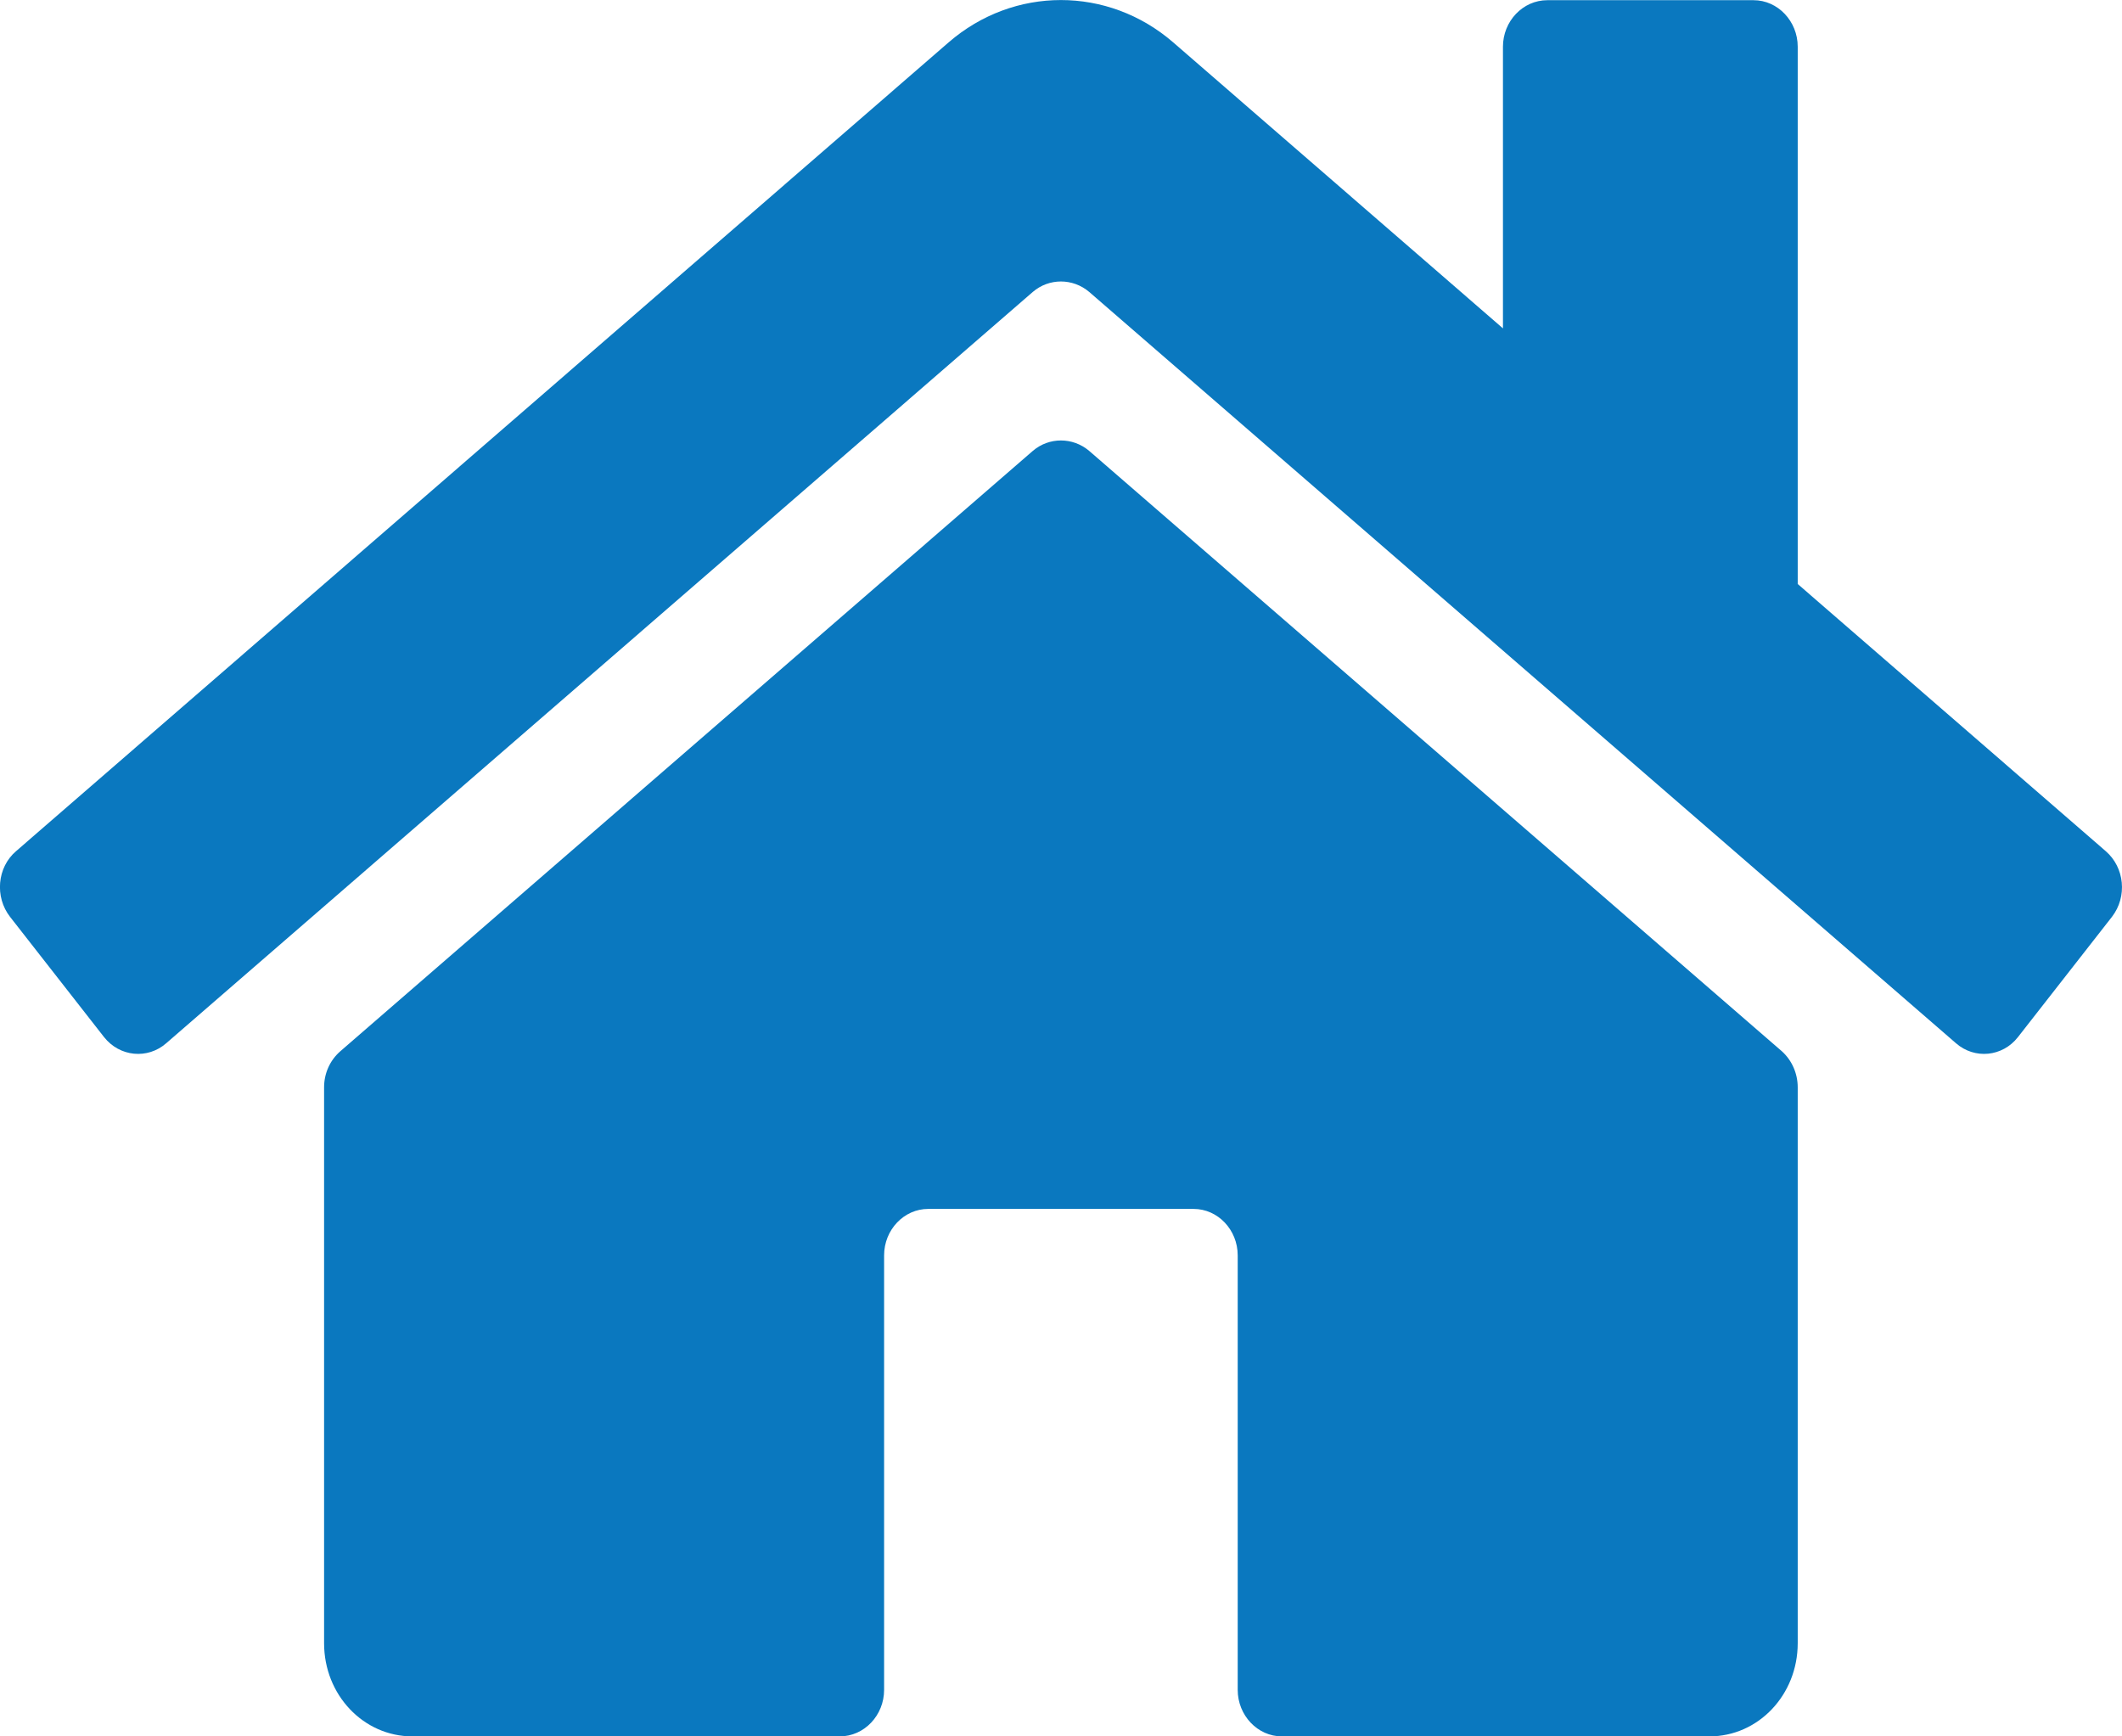 <svg width="11" height="9" viewBox="0 0 11 9" fill="none" xmlns="http://www.w3.org/2000/svg">
<path d="M9.319 5.636V8.517C9.319 8.785 9.115 9 8.861 9H6.645C6.519 9 6.416 8.891 6.416 8.759V6.507C6.416 6.374 6.313 6.266 6.187 6.266H4.812C4.686 6.266 4.583 6.374 4.583 6.507V8.759C4.583 8.891 4.48 9 4.353 9H2.138C1.884 9 1.68 8.785 1.68 8.517V5.636C1.68 5.564 1.71 5.496 1.764 5.449L5.354 2.337C5.438 2.265 5.561 2.265 5.646 2.337L9.237 5.449C9.289 5.496 9.319 5.564 9.319 5.636ZM10.916 4.412L9.319 3.027V0.242C9.319 0.11 9.216 0.001 9.09 0.001H8.021C7.894 0.001 7.791 0.11 7.791 0.242V1.702L6.082 0.22C5.744 -0.073 5.255 -0.073 4.917 0.22L0.083 4.412C-0.015 4.496 -0.028 4.649 0.052 4.752L0.539 5.375C0.62 5.478 0.765 5.492 0.862 5.407L5.354 1.513C5.438 1.441 5.561 1.441 5.646 1.513L10.139 5.407C10.236 5.492 10.381 5.478 10.461 5.375L10.948 4.752C11.029 4.647 11.013 4.496 10.916 4.412Z" fill="#0A78BF"/>
</svg>

